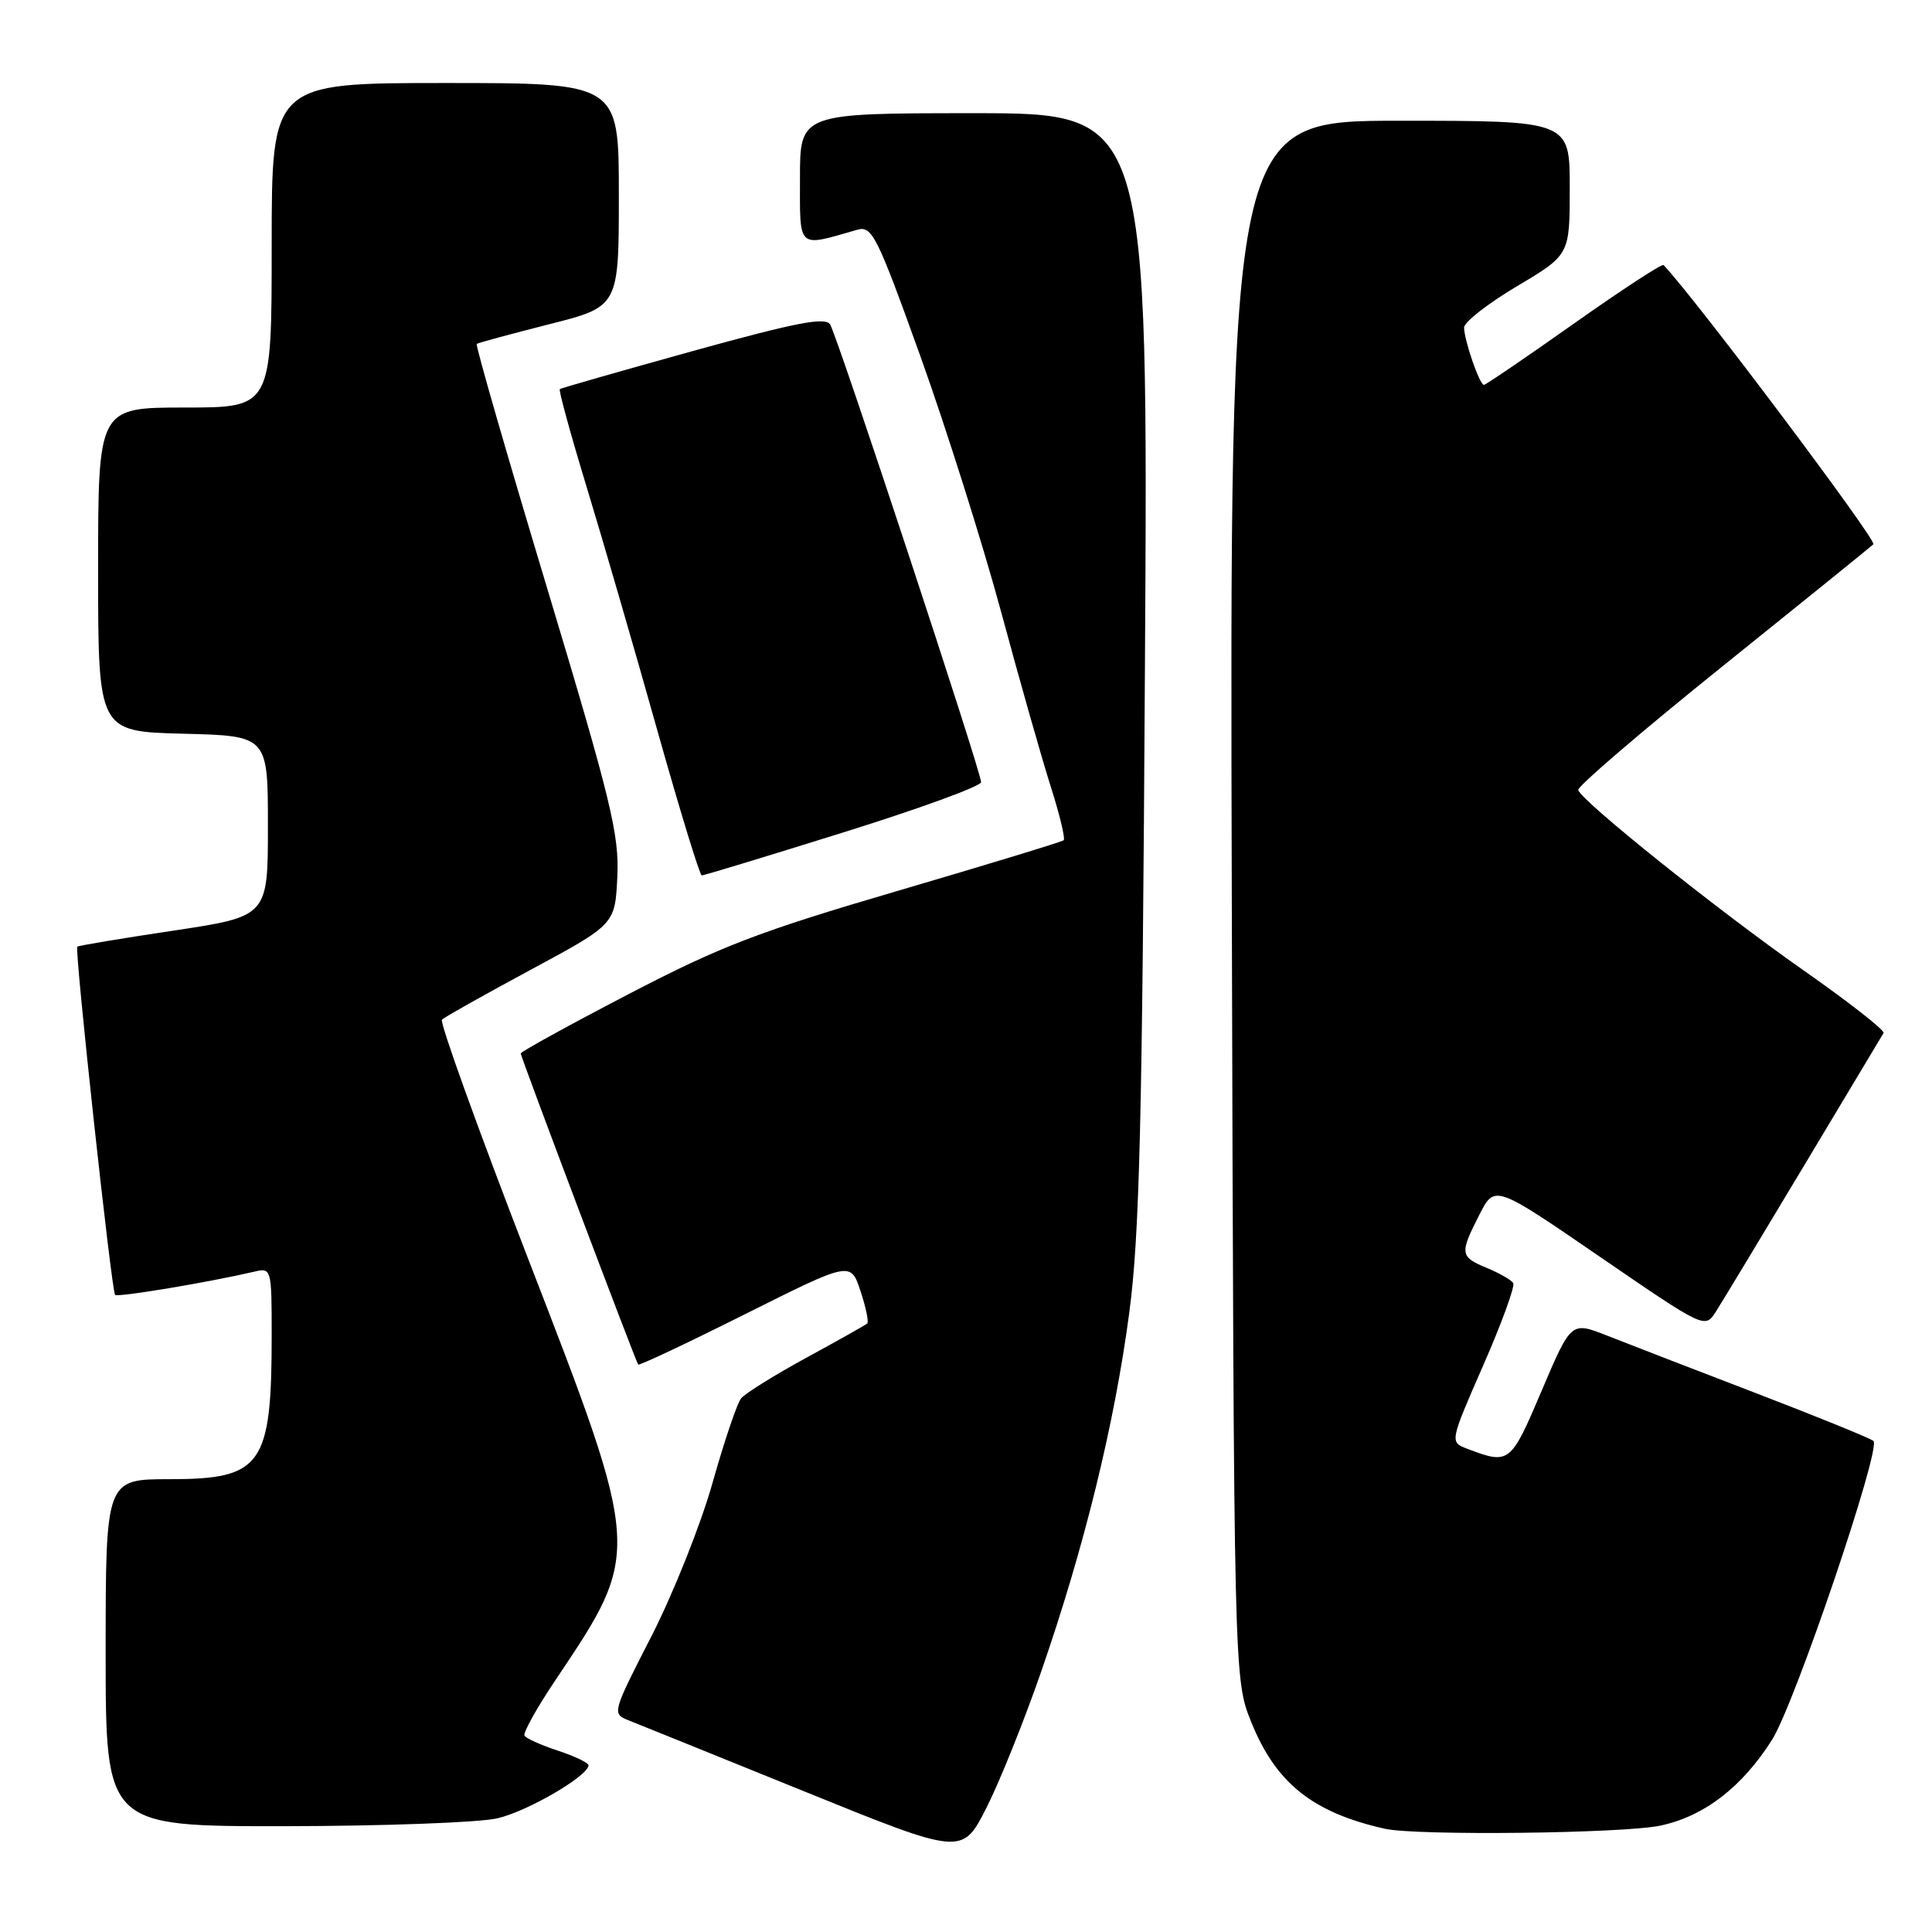 <?xml version="1.0" encoding="UTF-8" standalone="no"?>
<!DOCTYPE svg PUBLIC "-//W3C//DTD SVG 1.1//EN" "http://www.w3.org/Graphics/SVG/1.1/DTD/svg11.dtd" >
<svg xmlns="http://www.w3.org/2000/svg" xmlns:xlink="http://www.w3.org/1999/xlink" version="1.1" viewBox="0 0 256 256">
 <g >
 <path fill="currentColor"
d=" M 138.01 221.36 C 143.70 204.91 147.68 188.67 149.63 173.97 C 151.00 163.64 151.36 148.91 151.71 88.25 C 152.15 15.00 152.15 15.00 129.07 15.00 C 106.00 15.00 106.00 15.00 106.00 23.62 C 106.00 33.13 105.57 32.75 113.61 30.44 C 115.55 29.89 116.22 31.25 121.94 47.16 C 125.36 56.69 130.17 71.91 132.63 80.99 C 135.08 90.07 138.05 100.53 139.23 104.23 C 140.41 107.93 141.18 111.13 140.94 111.34 C 140.70 111.55 130.82 114.56 119.00 118.03 C 100.51 123.45 95.50 125.37 83.25 131.75 C 75.41 135.83 69.00 139.36 69.00 139.59 C 69.00 140.05 84.20 180.30 84.56 180.81 C 84.69 180.98 91.07 177.97 98.75 174.12 C 112.72 167.13 112.72 167.13 114.02 171.07 C 114.74 173.24 115.14 175.17 114.91 175.37 C 114.69 175.57 111.05 177.62 106.84 179.91 C 102.62 182.21 98.74 184.63 98.20 185.29 C 97.66 185.96 95.96 191.00 94.41 196.50 C 92.86 202.00 89.22 211.13 86.33 216.79 C 81.12 226.95 81.08 227.08 83.28 227.95 C 84.50 228.43 94.95 232.66 106.50 237.34 C 127.50 245.86 127.50 245.86 130.71 239.54 C 132.47 236.06 135.76 227.88 138.01 221.36 Z  M 220.03 241.90 C 225.82 240.66 230.83 236.81 234.80 230.54 C 237.81 225.80 249.32 191.87 248.24 190.93 C 247.83 190.58 240.78 187.71 232.57 184.56 C 224.36 181.41 215.51 177.99 212.91 176.96 C 208.18 175.10 208.18 175.10 204.27 184.30 C 200.16 193.97 200.01 194.09 194.42 191.97 C 192.09 191.08 192.09 191.08 196.53 180.93 C 198.98 175.34 200.77 170.43 200.51 170.01 C 200.25 169.60 198.68 168.70 197.02 168.01 C 193.44 166.53 193.39 166.12 196.03 160.95 C 198.06 156.97 198.06 156.97 211.98 166.52 C 225.91 176.07 225.91 176.07 227.37 173.79 C 228.17 172.53 233.42 163.85 239.02 154.50 C 244.63 145.15 249.38 137.22 249.58 136.88 C 249.79 136.54 244.98 132.78 238.90 128.52 C 227.60 120.60 209.56 106.16 209.12 104.68 C 208.99 104.22 217.57 96.87 228.19 88.33 C 238.81 79.79 247.83 72.50 248.23 72.12 C 248.75 71.64 224.65 39.55 220.43 35.12 C 220.23 34.91 214.89 38.40 208.56 42.87 C 202.24 47.34 196.86 51.00 196.63 51.00 C 196.05 51.00 194.00 45.05 194.00 43.40 C 194.00 42.68 197.15 40.22 201.00 37.93 C 208.00 33.77 208.00 33.77 208.00 24.89 C 208.00 16.00 208.00 16.00 185.47 16.00 C 162.94 16.00 162.94 16.00 163.22 119.25 C 163.50 222.50 163.50 222.50 165.80 228.19 C 169.07 236.29 173.94 240.17 183.50 242.32 C 187.71 243.26 215.14 242.95 220.03 241.90 Z  M 65.89 240.94 C 69.89 240.02 77.93 235.34 77.98 233.91 C 77.99 233.59 76.18 232.72 73.95 231.98 C 71.72 231.25 69.72 230.35 69.50 229.99 C 69.27 229.63 71.14 226.28 73.65 222.55 C 85.04 205.56 85.06 205.78 69.98 166.79 C 63.37 149.69 58.23 135.44 58.56 135.11 C 58.88 134.78 64.18 131.81 70.32 128.50 C 81.50 122.48 81.50 122.48 81.80 116.16 C 82.06 110.58 80.97 106.08 72.47 77.84 C 67.17 60.24 62.98 45.72 63.17 45.57 C 63.35 45.43 67.66 44.26 72.75 42.97 C 82.00 40.63 82.00 40.63 82.00 25.81 C 82.00 11.00 82.00 11.00 59.00 11.00 C 36.00 11.00 36.00 11.00 36.00 32.50 C 36.00 54.00 36.00 54.00 24.50 54.00 C 13.00 54.00 13.00 54.00 13.00 75.47 C 13.00 96.93 13.00 96.93 24.25 97.22 C 35.50 97.50 35.50 97.50 35.50 109.47 C 35.50 121.43 35.50 121.43 23.00 123.31 C 16.12 124.34 10.38 125.30 10.24 125.44 C 9.86 125.80 14.78 171.11 15.25 171.58 C 15.59 171.93 27.67 169.91 33.75 168.49 C 35.95 167.97 36.00 168.14 36.00 176.86 C 36.00 194.20 34.73 196.00 22.46 196.00 C 14.00 196.00 14.00 196.00 14.00 219.00 C 14.00 242.00 14.00 242.00 37.75 241.98 C 50.81 241.96 63.48 241.50 65.89 240.94 Z  M 111.74 110.30 C 121.78 107.17 130.00 104.17 130.00 103.64 C 130.00 102.26 110.97 44.58 110.00 43.00 C 109.37 41.97 105.52 42.72 91.85 46.50 C 82.31 49.15 74.36 51.42 74.18 51.56 C 74.00 51.69 75.62 57.59 77.77 64.65 C 79.92 71.72 84.12 86.16 87.09 96.75 C 90.07 107.33 92.72 116.00 92.99 116.00 C 93.27 116.00 101.70 113.44 111.74 110.30 Z "/>
</g>
</svg>